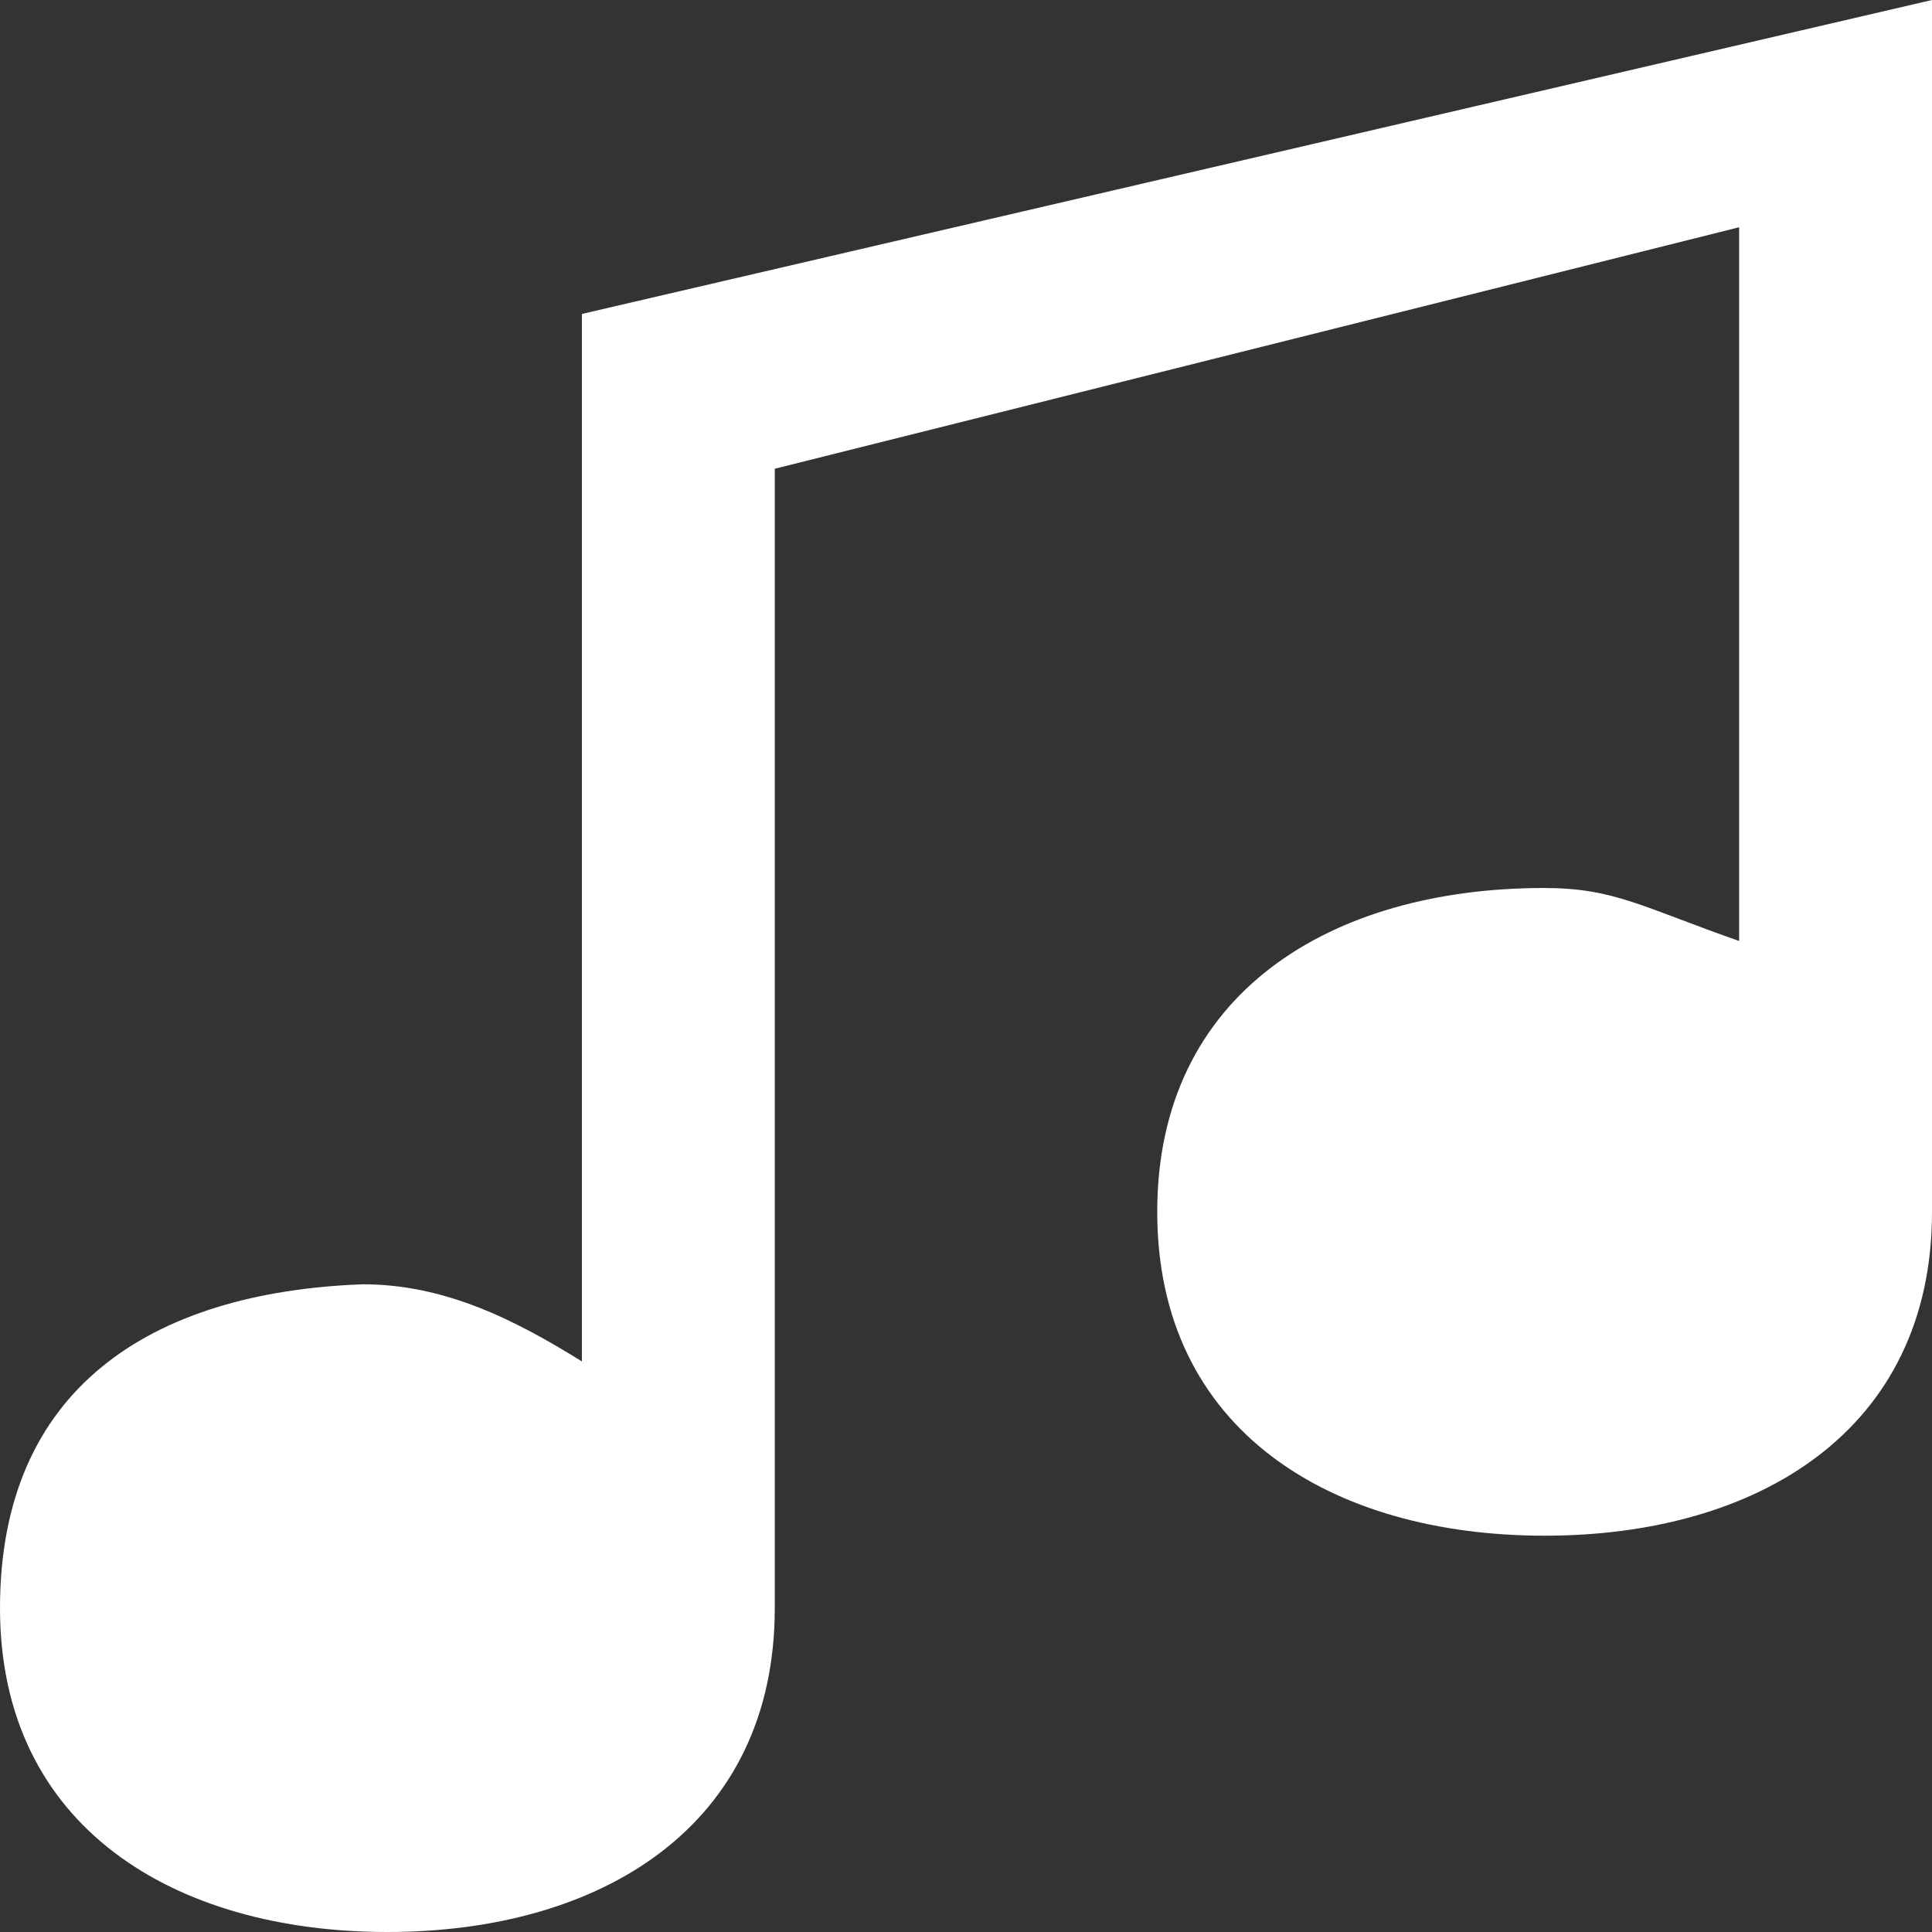 <svg width="200" height="200" viewBox="0 0 200 200" fill="none" xmlns="http://www.w3.org/2000/svg">
<rect x="0" y="0" width="200" height="200" fill="#333333" stroke="none"/>
<path fill-rule="evenodd" clip-rule="evenodd" d="M200 0V125.449C200 148.106 181.951 158.975 159.898 158.975C137.846 158.975 119.796 148.106 119.796 125.449C119.796 102.793 137.786 91.924 159.848 91.924C167.116 91.924 170.051 93.922 180.034 97.41V23.525L80.204 48.525V166.475C80.204 189.131 62.154 200 40.102 200C18.049 200 0 189.131 0 166.475C0 143.818 15.509 133.77 37.552 132.949C46 132.949 53.219 136.566 60.238 140.935V32.5L200 0Z" fill="white"/>
</svg>
